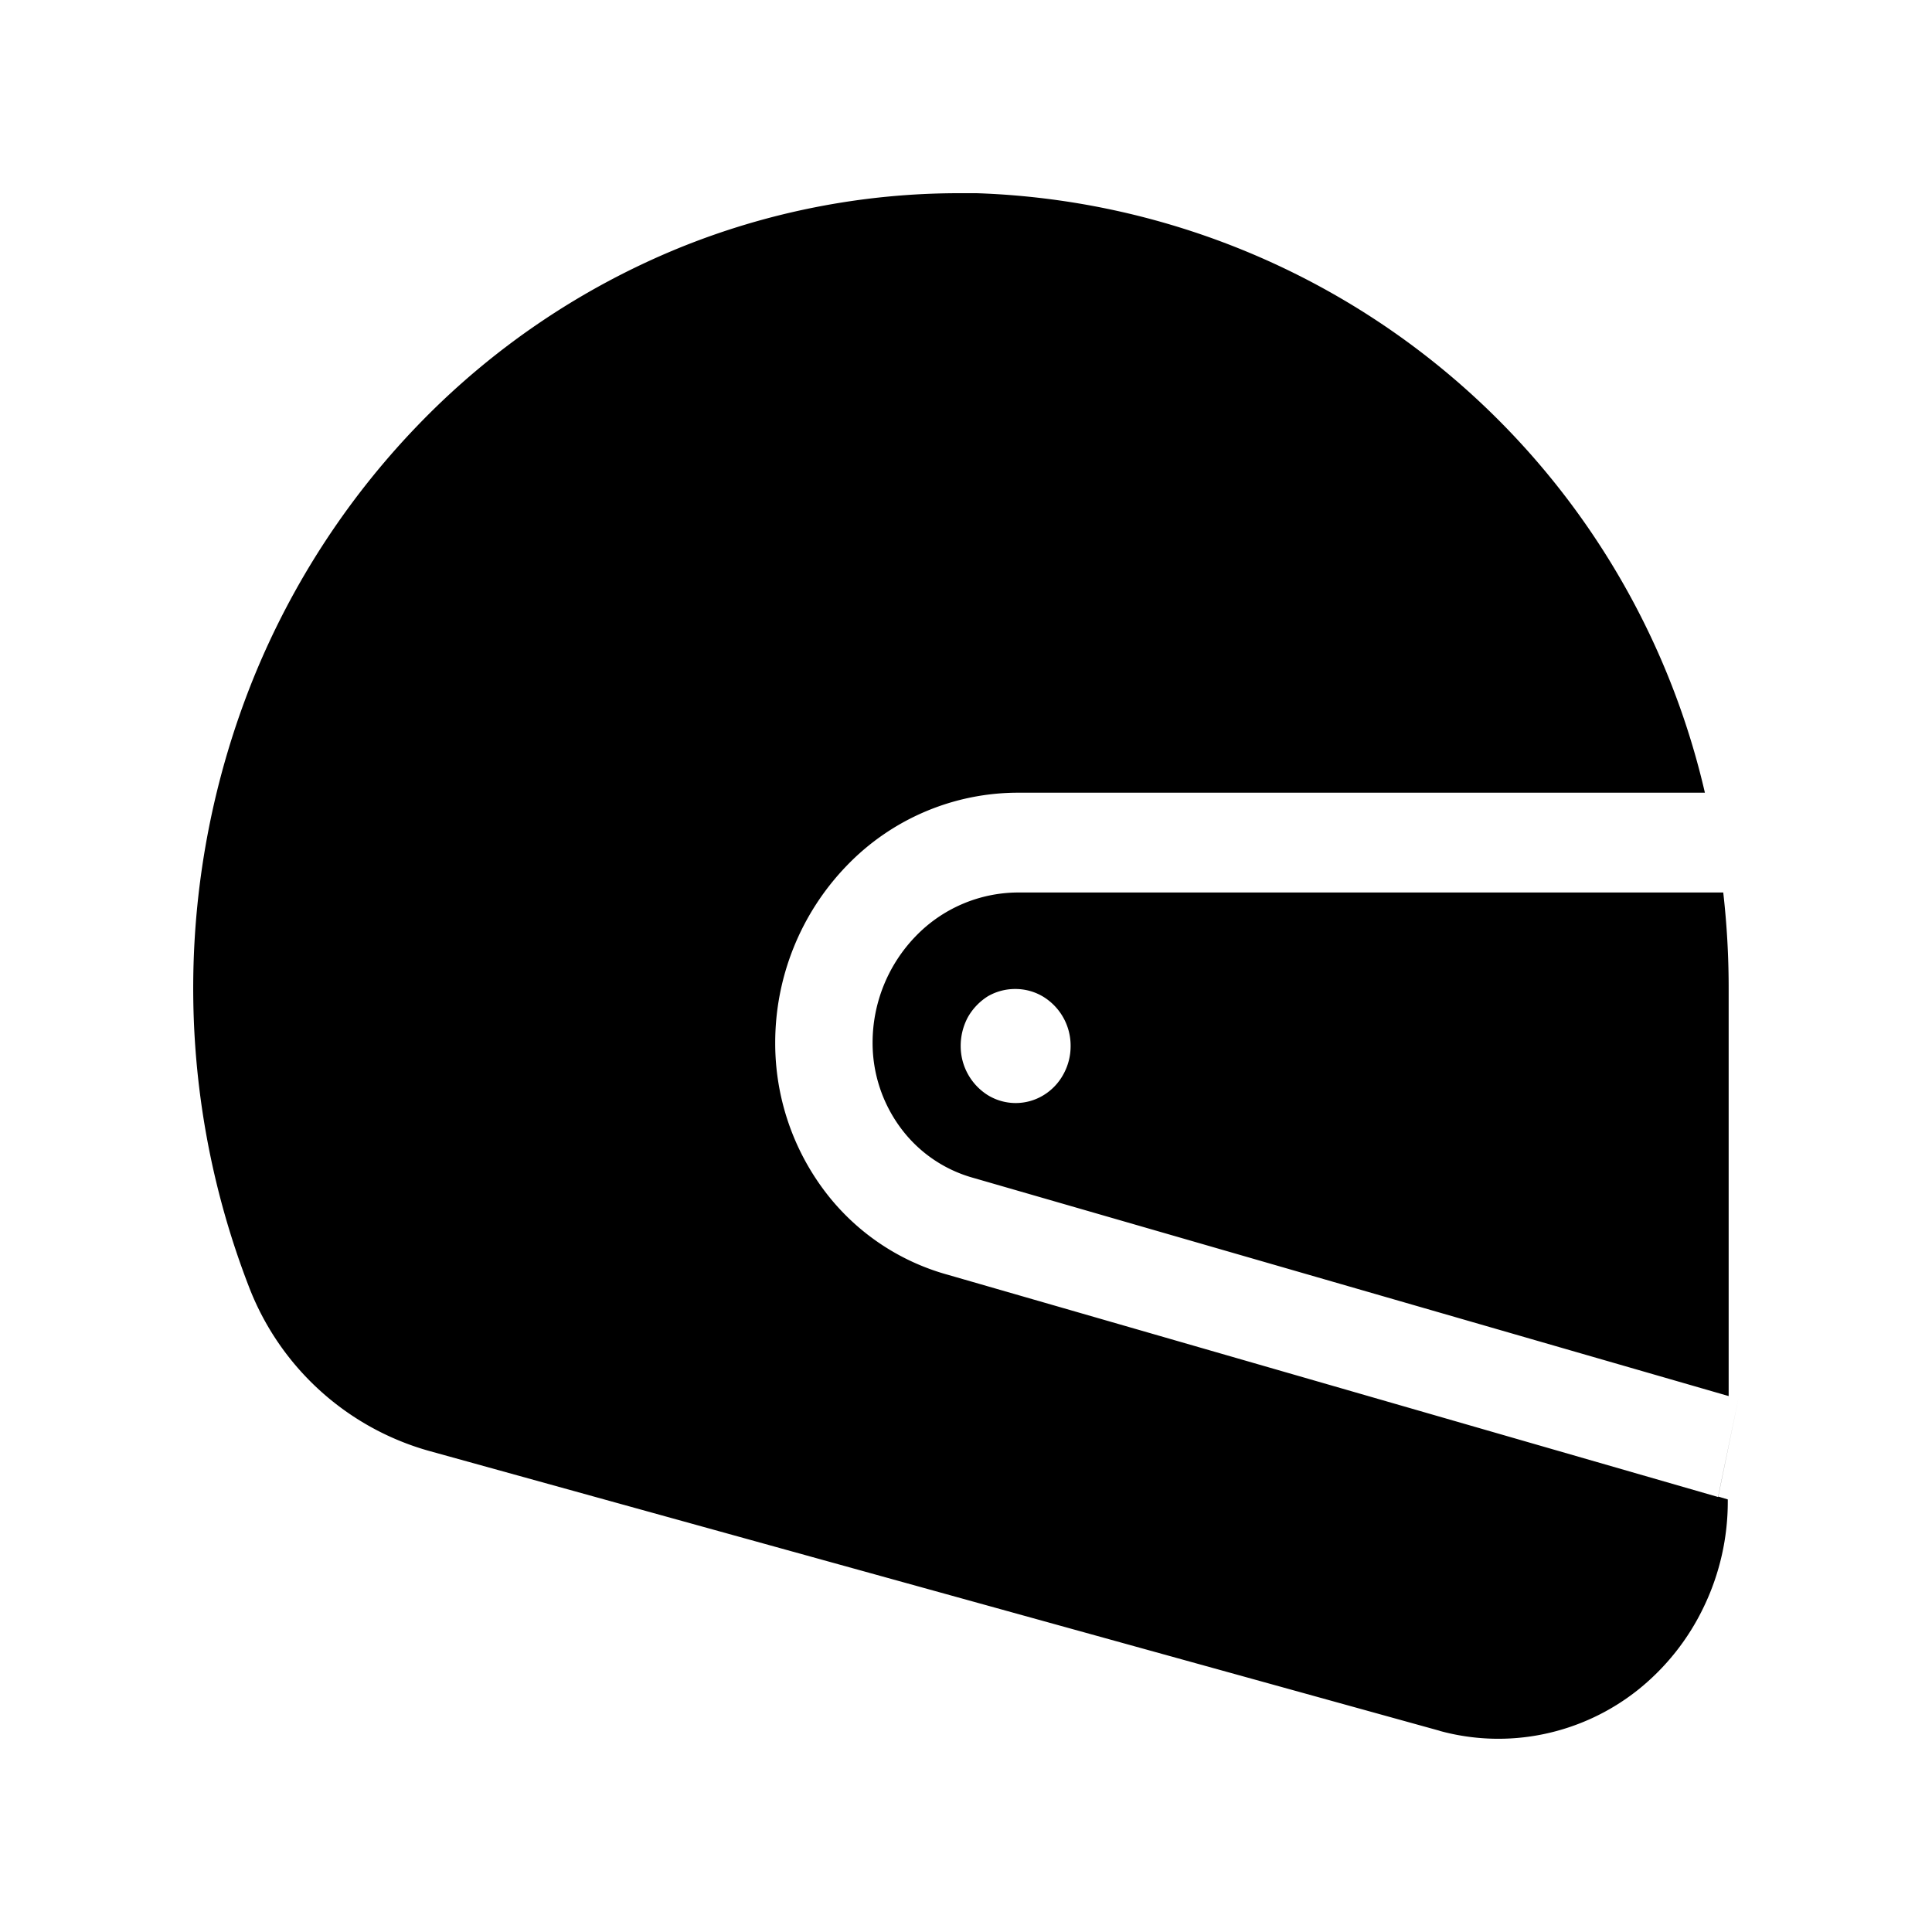 <svg id="f8160b54-bbf0-4f6e-aba9-e394419df2a1" data-name="图层 1" xmlns="http://www.w3.org/2000/svg" viewBox="0 0 200 200"><defs></defs><path id="a77d08a1-4e87-4c0e-a5c5-083a7ff9ec02" data-name="联合 39" class="ae44a775-a1fc-4c85-b02c-3c653e4ace63" d="M149.07,179.18l-104.72-29a28.12,28.12,0,0,1-18.59-17,85.69,85.69,0,0,1,.42-62.83A82.4,82.4,0,0,1,43.83,43.43,79.12,79.12,0,0,1,70.17,25.72,76.94,76.94,0,0,1,99.29,20h1.8a80.14,80.14,0,0,1,75.4,62.06h-71.1a24.61,24.61,0,0,0-17.73,7.55A26.37,26.37,0,0,0,80.25,108a25.41,25.41,0,0,0,5,15.14,23.94,23.94,0,0,0,12.89,8.83l79.72,23L180,144.59l-2.14,10.33,1,.3v.18a25.07,25.07,0,0,1-2.45,10.87,24.54,24.54,0,0,1-6.83,8.65,23.28,23.28,0,0,1-9.81,4.6,23,23,0,0,1-10.77-.35Zm-48.29-57.24a14,14,0,0,1-7.53-5.16,14.77,14.77,0,0,1-2.92-8.85,15.85,15.85,0,0,1,4.45-11,14.79,14.79,0,0,1,10.61-4.54h73a87.07,87.07,0,0,1,.56,10v42.13Zm1.49-18.81a6.12,6.12,0,0,0-2.07,2.16,6.27,6.27,0,0,0-.75,3,6,6,0,0,0,2.84,5.1,5.52,5.52,0,0,0,5.71,0,5.72,5.72,0,0,0,2.07-2.16,6,6,0,0,0,.76-2.94,5.94,5.94,0,0,0-2.85-5.12,5.56,5.56,0,0,0-2.85-.79A5.64,5.64,0,0,0,102.27,103.13ZM98.34,20h0Z"/></svg>